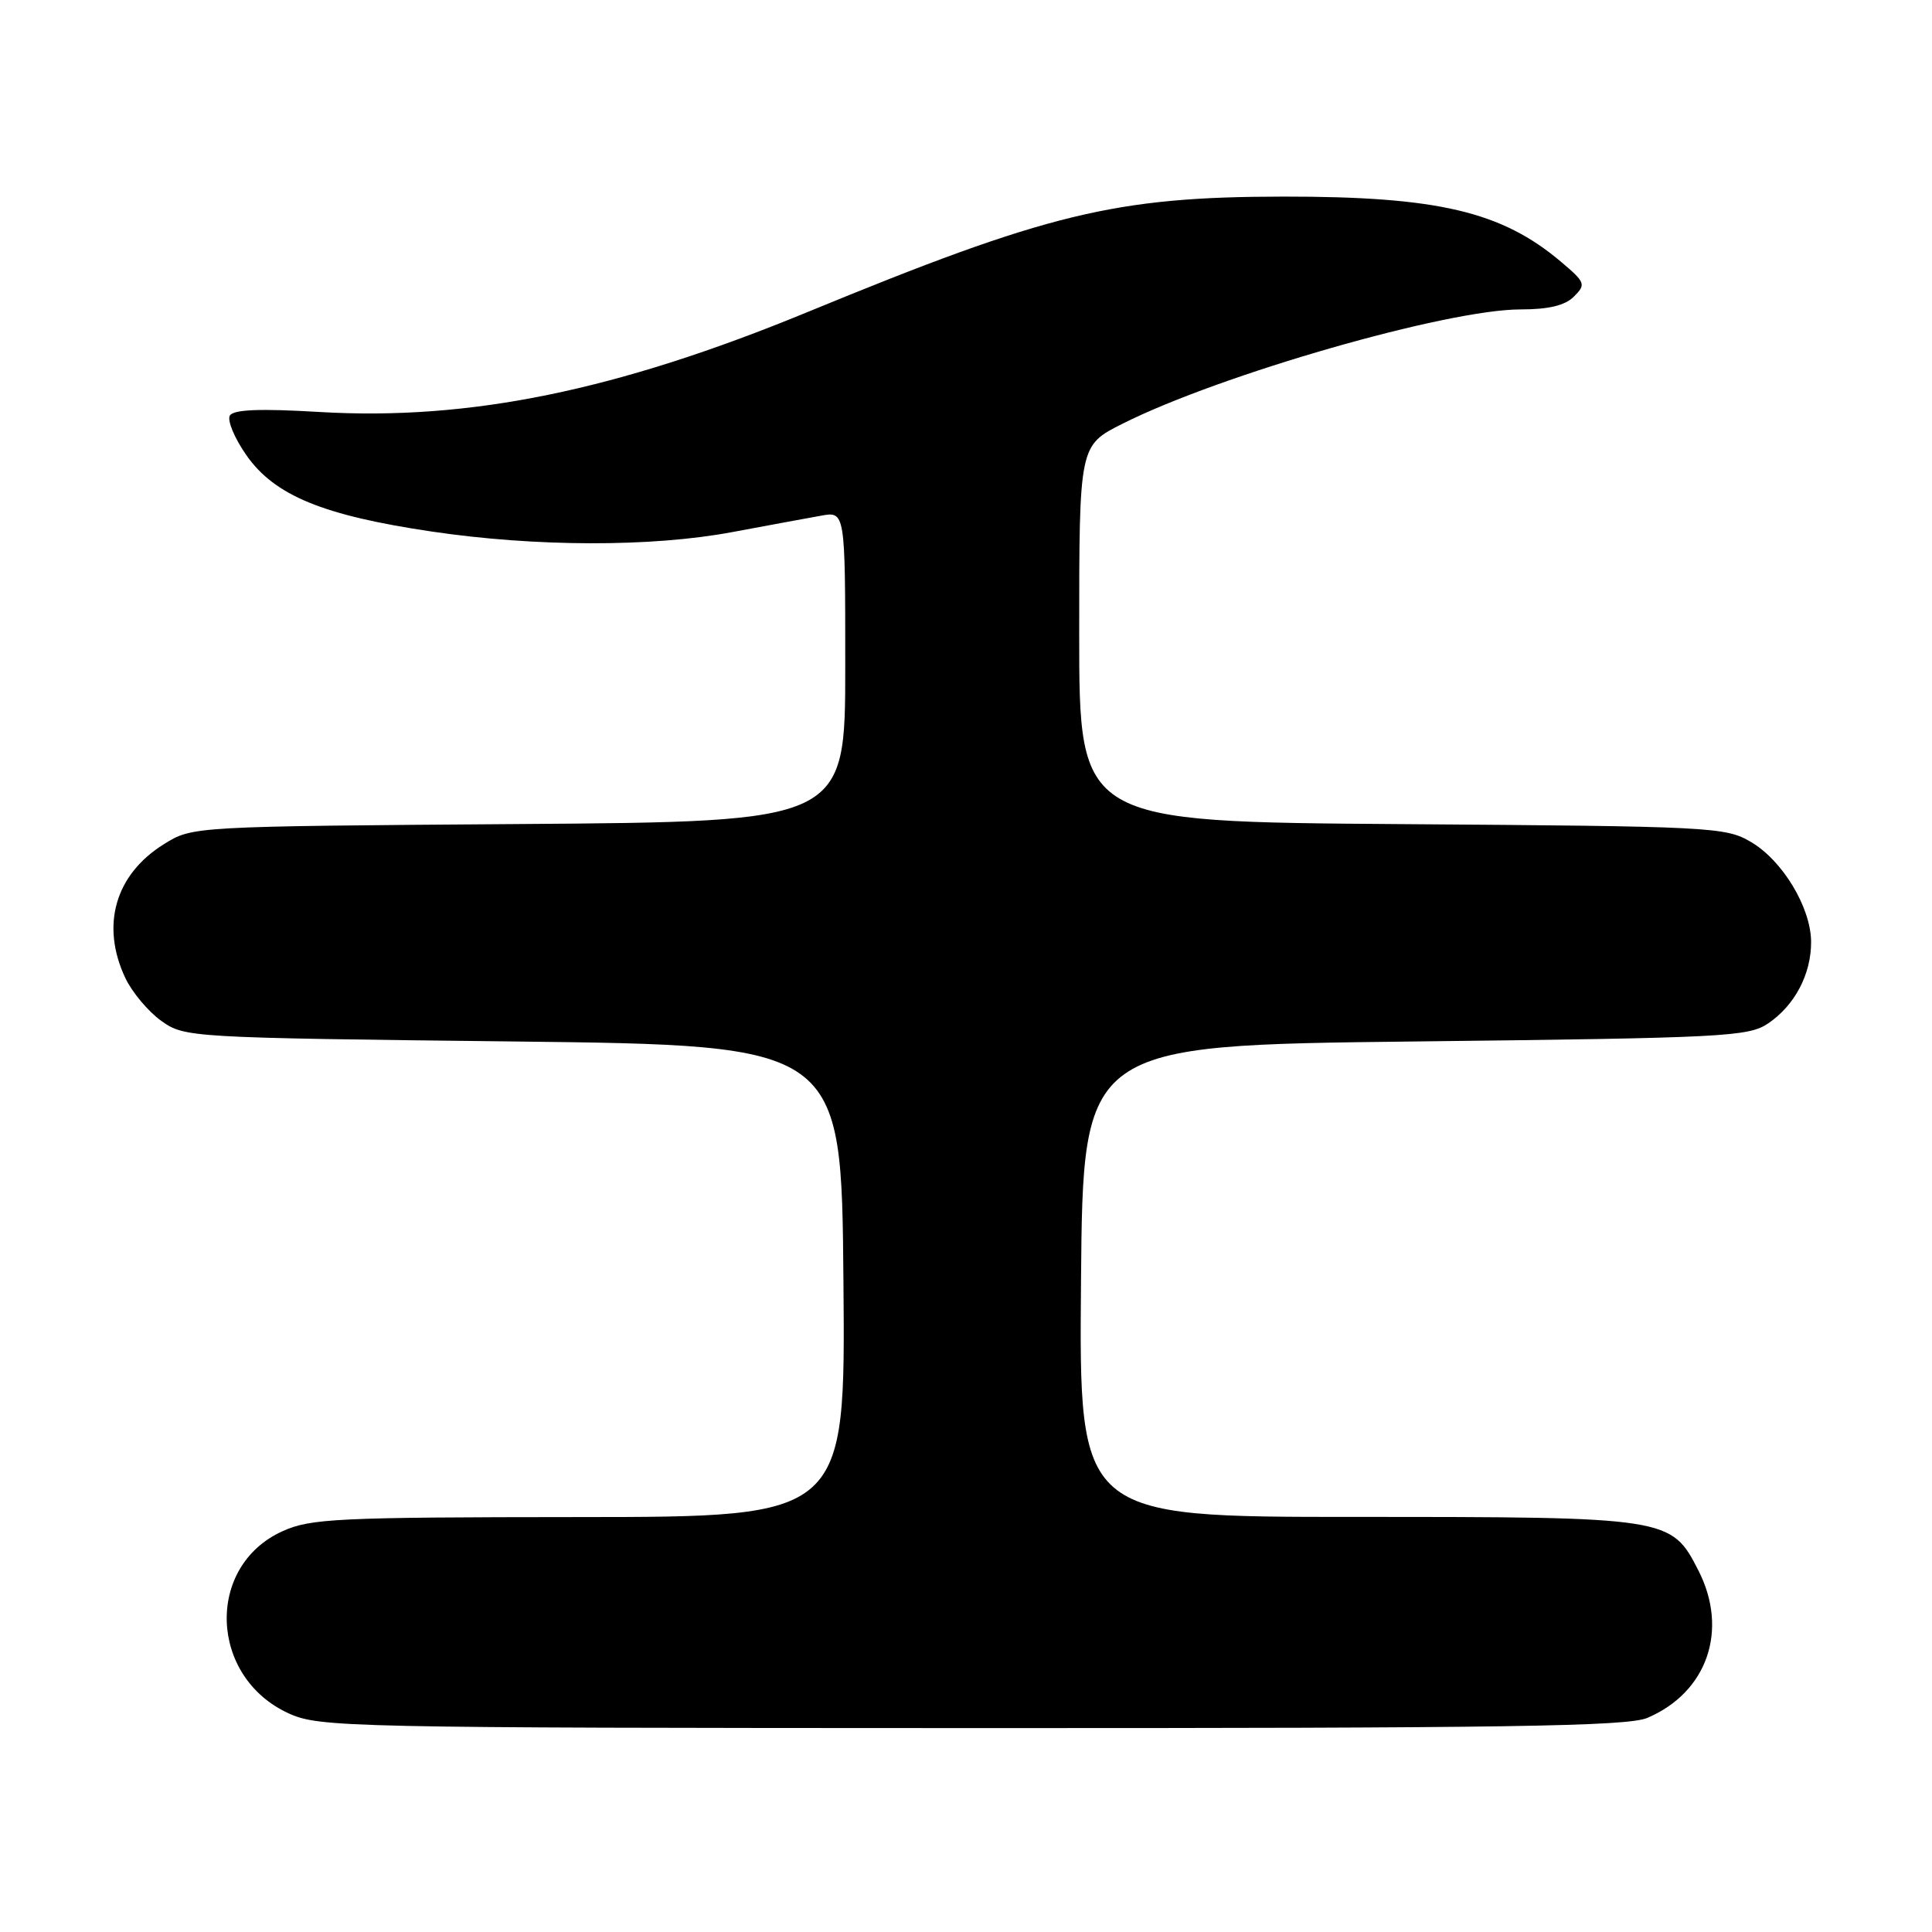 <?xml version="1.0" encoding="UTF-8" standalone="no"?>
<!DOCTYPE svg PUBLIC "-//W3C//DTD SVG 1.1//EN" "http://www.w3.org/Graphics/SVG/1.1/DTD/svg11.dtd" >
<svg xmlns="http://www.w3.org/2000/svg" xmlns:xlink="http://www.w3.org/1999/xlink" version="1.1" viewBox="0 0 256 256">
 <g >
 <path fill="currentColor"
d=" M 218.28 227.63 C 226.22 224.25 229.08 216.00 225.05 208.10 C 221.45 201.05 221.15 201.00 179.52 201.00 C 142.97 201.00 142.97 201.00 143.24 169.75 C 143.50 138.50 143.50 138.50 187.50 138.00 C 228.60 137.53 231.68 137.37 234.30 135.60 C 237.82 133.21 240.00 129.07 239.98 124.80 C 239.96 120.26 236.20 114.02 232.00 111.56 C 228.64 109.58 226.80 109.49 185.75 109.20 C 143.00 108.90 143.00 108.90 143.00 83.96 C 143.00 59.03 143.00 59.03 148.75 56.14 C 161.71 49.63 191.75 41.00 201.47 41.00 C 205.21 41.00 207.38 40.48 208.56 39.29 C 210.17 37.69 210.07 37.42 206.88 34.72 C 198.96 28.01 190.52 26.03 170.00 26.05 C 147.73 26.08 138.84 28.24 107.00 41.35 C 81.70 51.77 62.21 55.76 42.33 54.59 C 34.44 54.12 30.96 54.26 30.46 55.06 C 30.08 55.69 31.07 58.07 32.67 60.35 C 36.40 65.66 42.81 68.30 57.19 70.43 C 70.96 72.47 86.28 72.51 97.00 70.51 C 101.67 69.64 106.96 68.66 108.75 68.34 C 112.00 67.74 112.00 67.74 112.00 88.31 C 112.00 108.88 112.00 108.88 68.75 109.19 C 25.50 109.50 25.50 109.50 21.73 111.85 C 15.25 115.87 13.31 122.63 16.62 129.62 C 17.52 131.50 19.65 134.04 21.37 135.27 C 24.46 137.47 25.00 137.51 68.00 138.00 C 111.50 138.50 111.50 138.50 111.76 169.75 C 112.03 201.00 112.03 201.00 76.76 201.02 C 44.61 201.04 41.14 201.21 37.42 202.90 C 27.19 207.54 27.71 222.24 38.27 227.04 C 42.34 228.88 45.86 228.96 128.78 228.98 C 199.68 229.00 215.64 228.76 218.28 227.63 Z "/>
</g>
</svg>